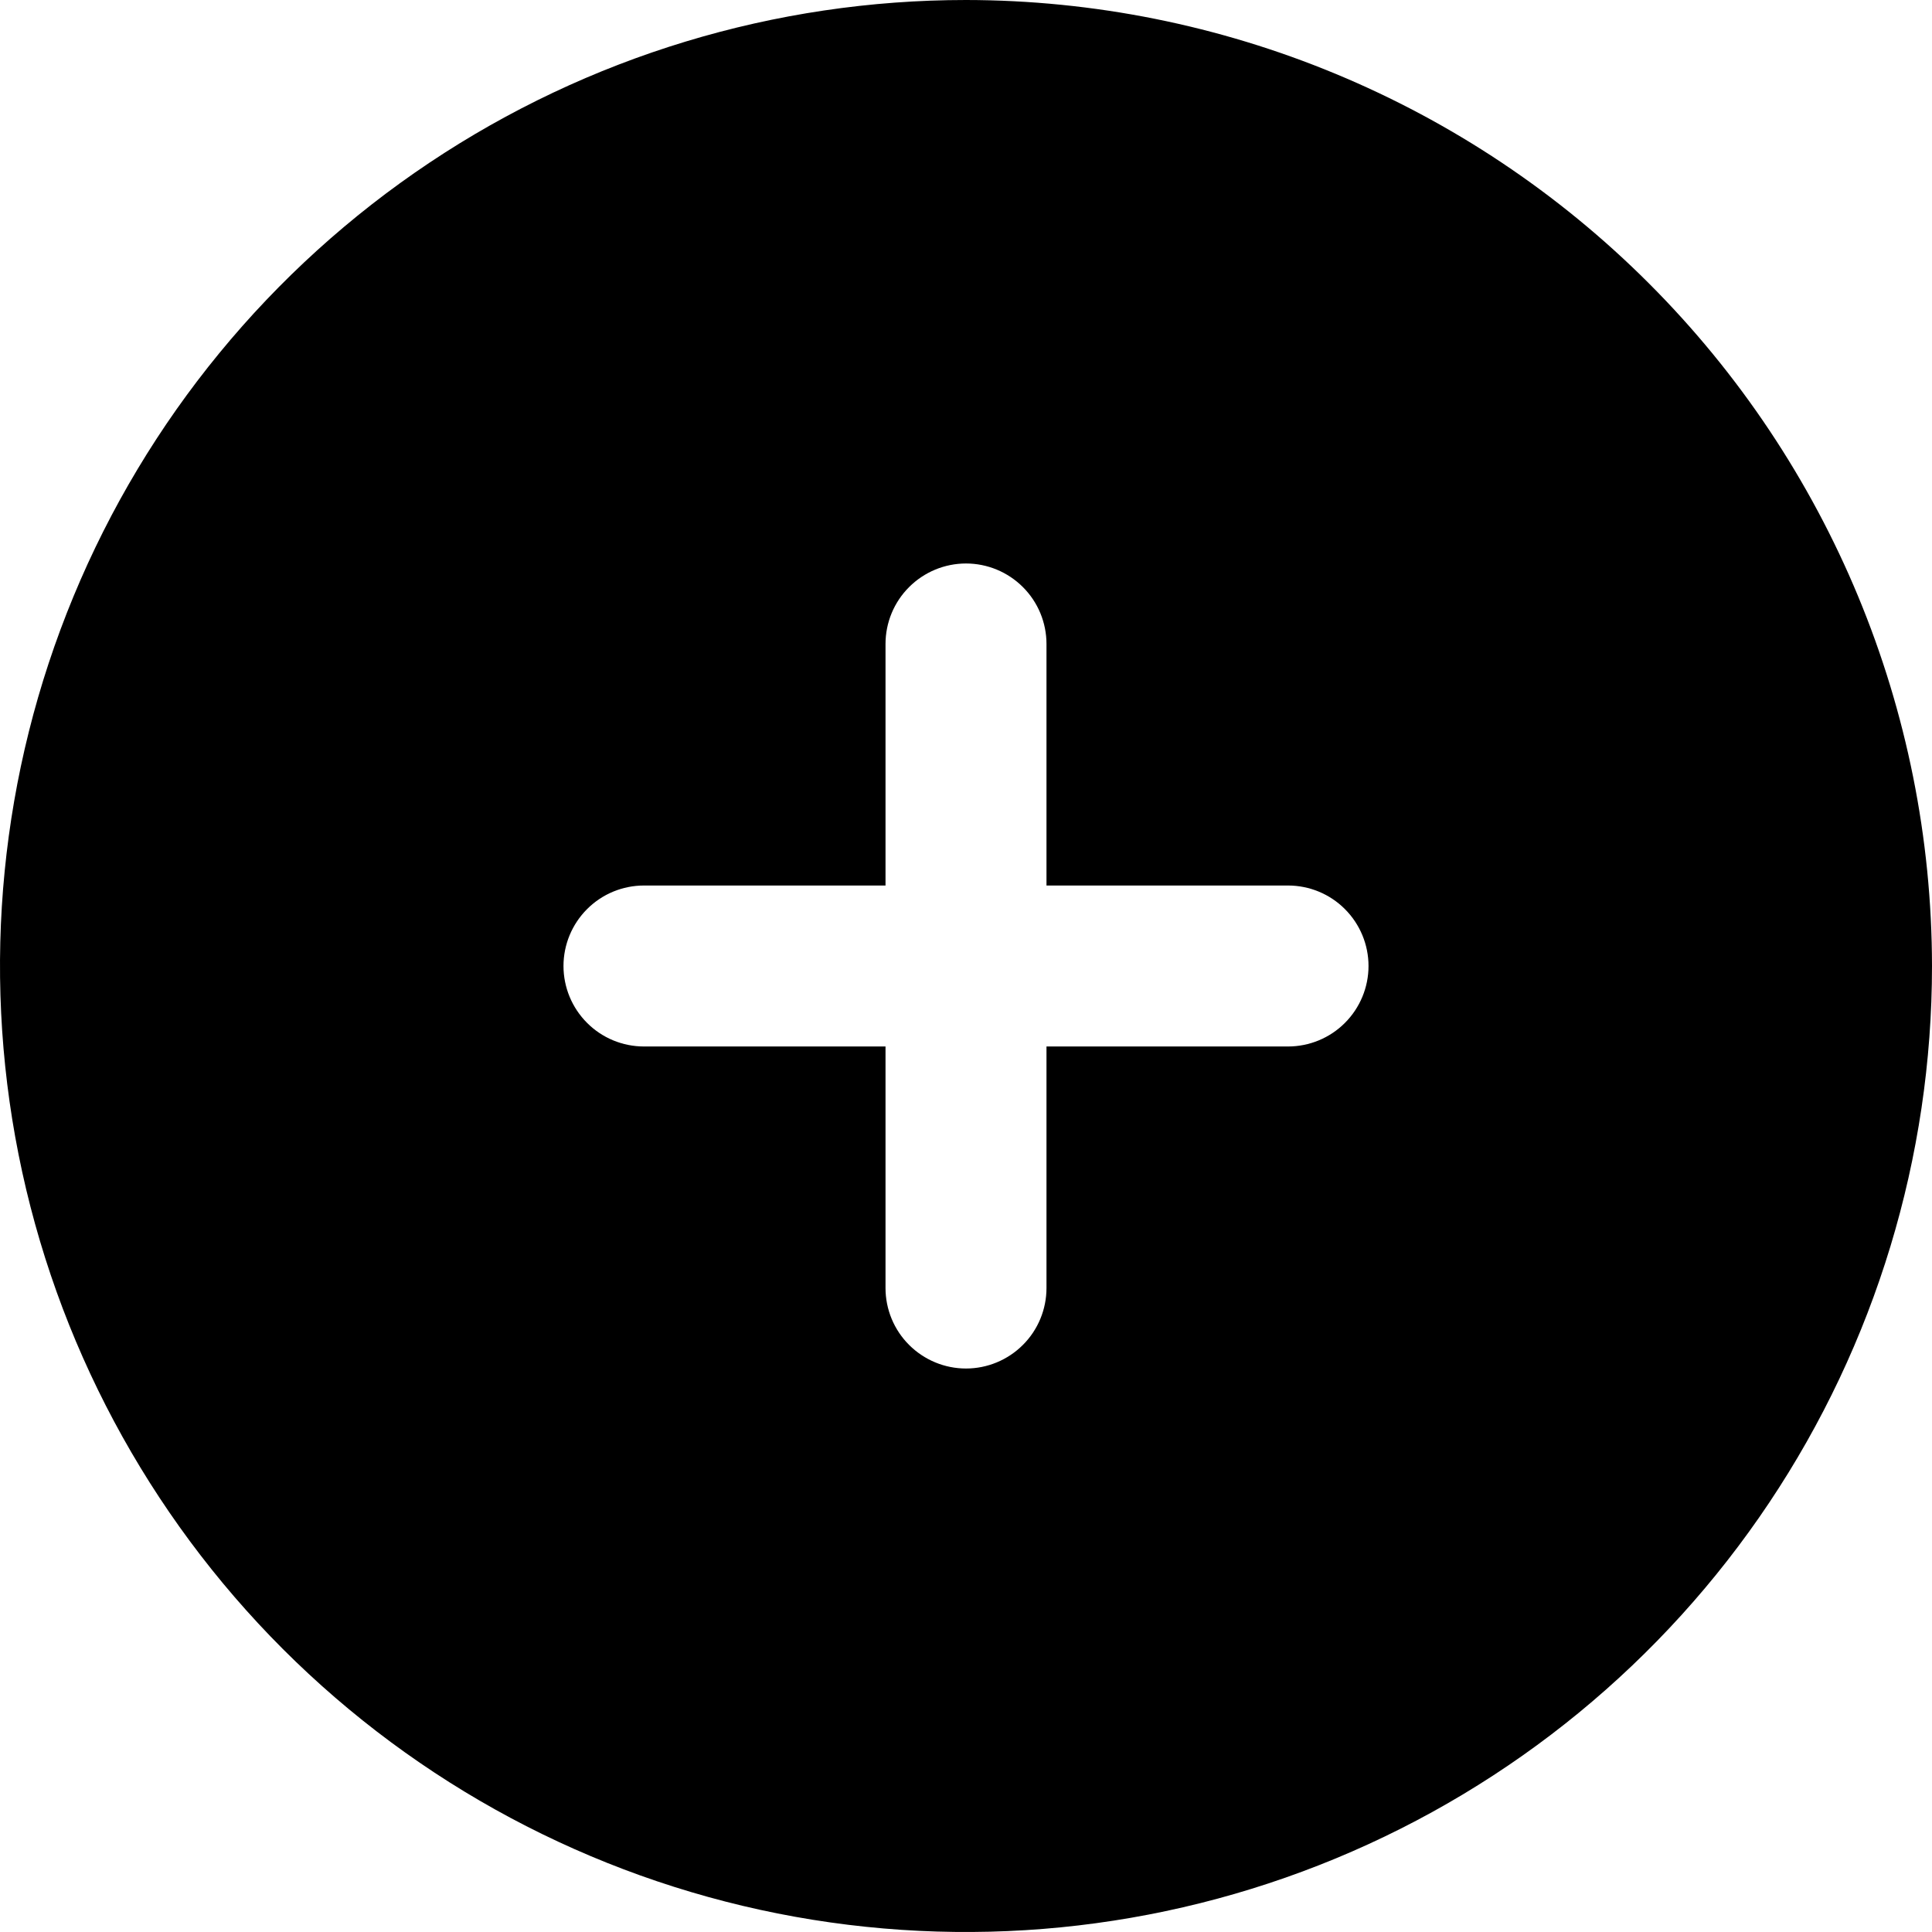 <svg width="50" height="50" viewBox="0 0 50 50" fill="#000" xmlns="http://www.w3.org/2000/svg">
<path d="M25 0C20.055 0 15.222 1.466 11.111 4.213C7 6.96 3.795 10.865 1.903 15.433C0.011 20.001 -0.484 25.028 0.48 29.877C1.445 34.727 3.826 39.181 7.322 42.678C10.819 46.174 15.273 48.555 20.123 49.52C24.972 50.484 29.999 49.989 34.567 48.097C39.135 46.205 43.04 43.001 45.787 38.889C48.534 34.778 50 29.945 50 25C49.993 18.372 47.357 12.017 42.67 7.33C37.983 2.643 31.628 0.007 25 0V0ZM33.333 27.083H27.083V33.333C27.083 33.886 26.864 34.416 26.473 34.806C26.082 35.197 25.552 35.417 25 35.417C24.448 35.417 23.918 35.197 23.527 34.806C23.136 34.416 22.917 33.886 22.917 33.333V27.083H16.667C16.114 27.083 15.584 26.864 15.194 26.473C14.803 26.082 14.583 25.552 14.583 25C14.583 24.448 14.803 23.918 15.194 23.527C15.584 23.136 16.114 22.917 16.667 22.917H22.917V16.667C22.917 16.114 23.136 15.584 23.527 15.194C23.918 14.803 24.448 14.583 25 14.583C25.552 14.583 26.082 14.803 26.473 15.194C26.864 15.584 27.083 16.114 27.083 16.667V22.917H33.333C33.886 22.917 34.416 23.136 34.806 23.527C35.197 23.918 35.417 24.448 35.417 25C35.417 25.552 35.197 26.082 34.806 26.473C34.416 26.864 33.886 27.083 33.333 27.083Z" fill="#000"/>
</svg>
